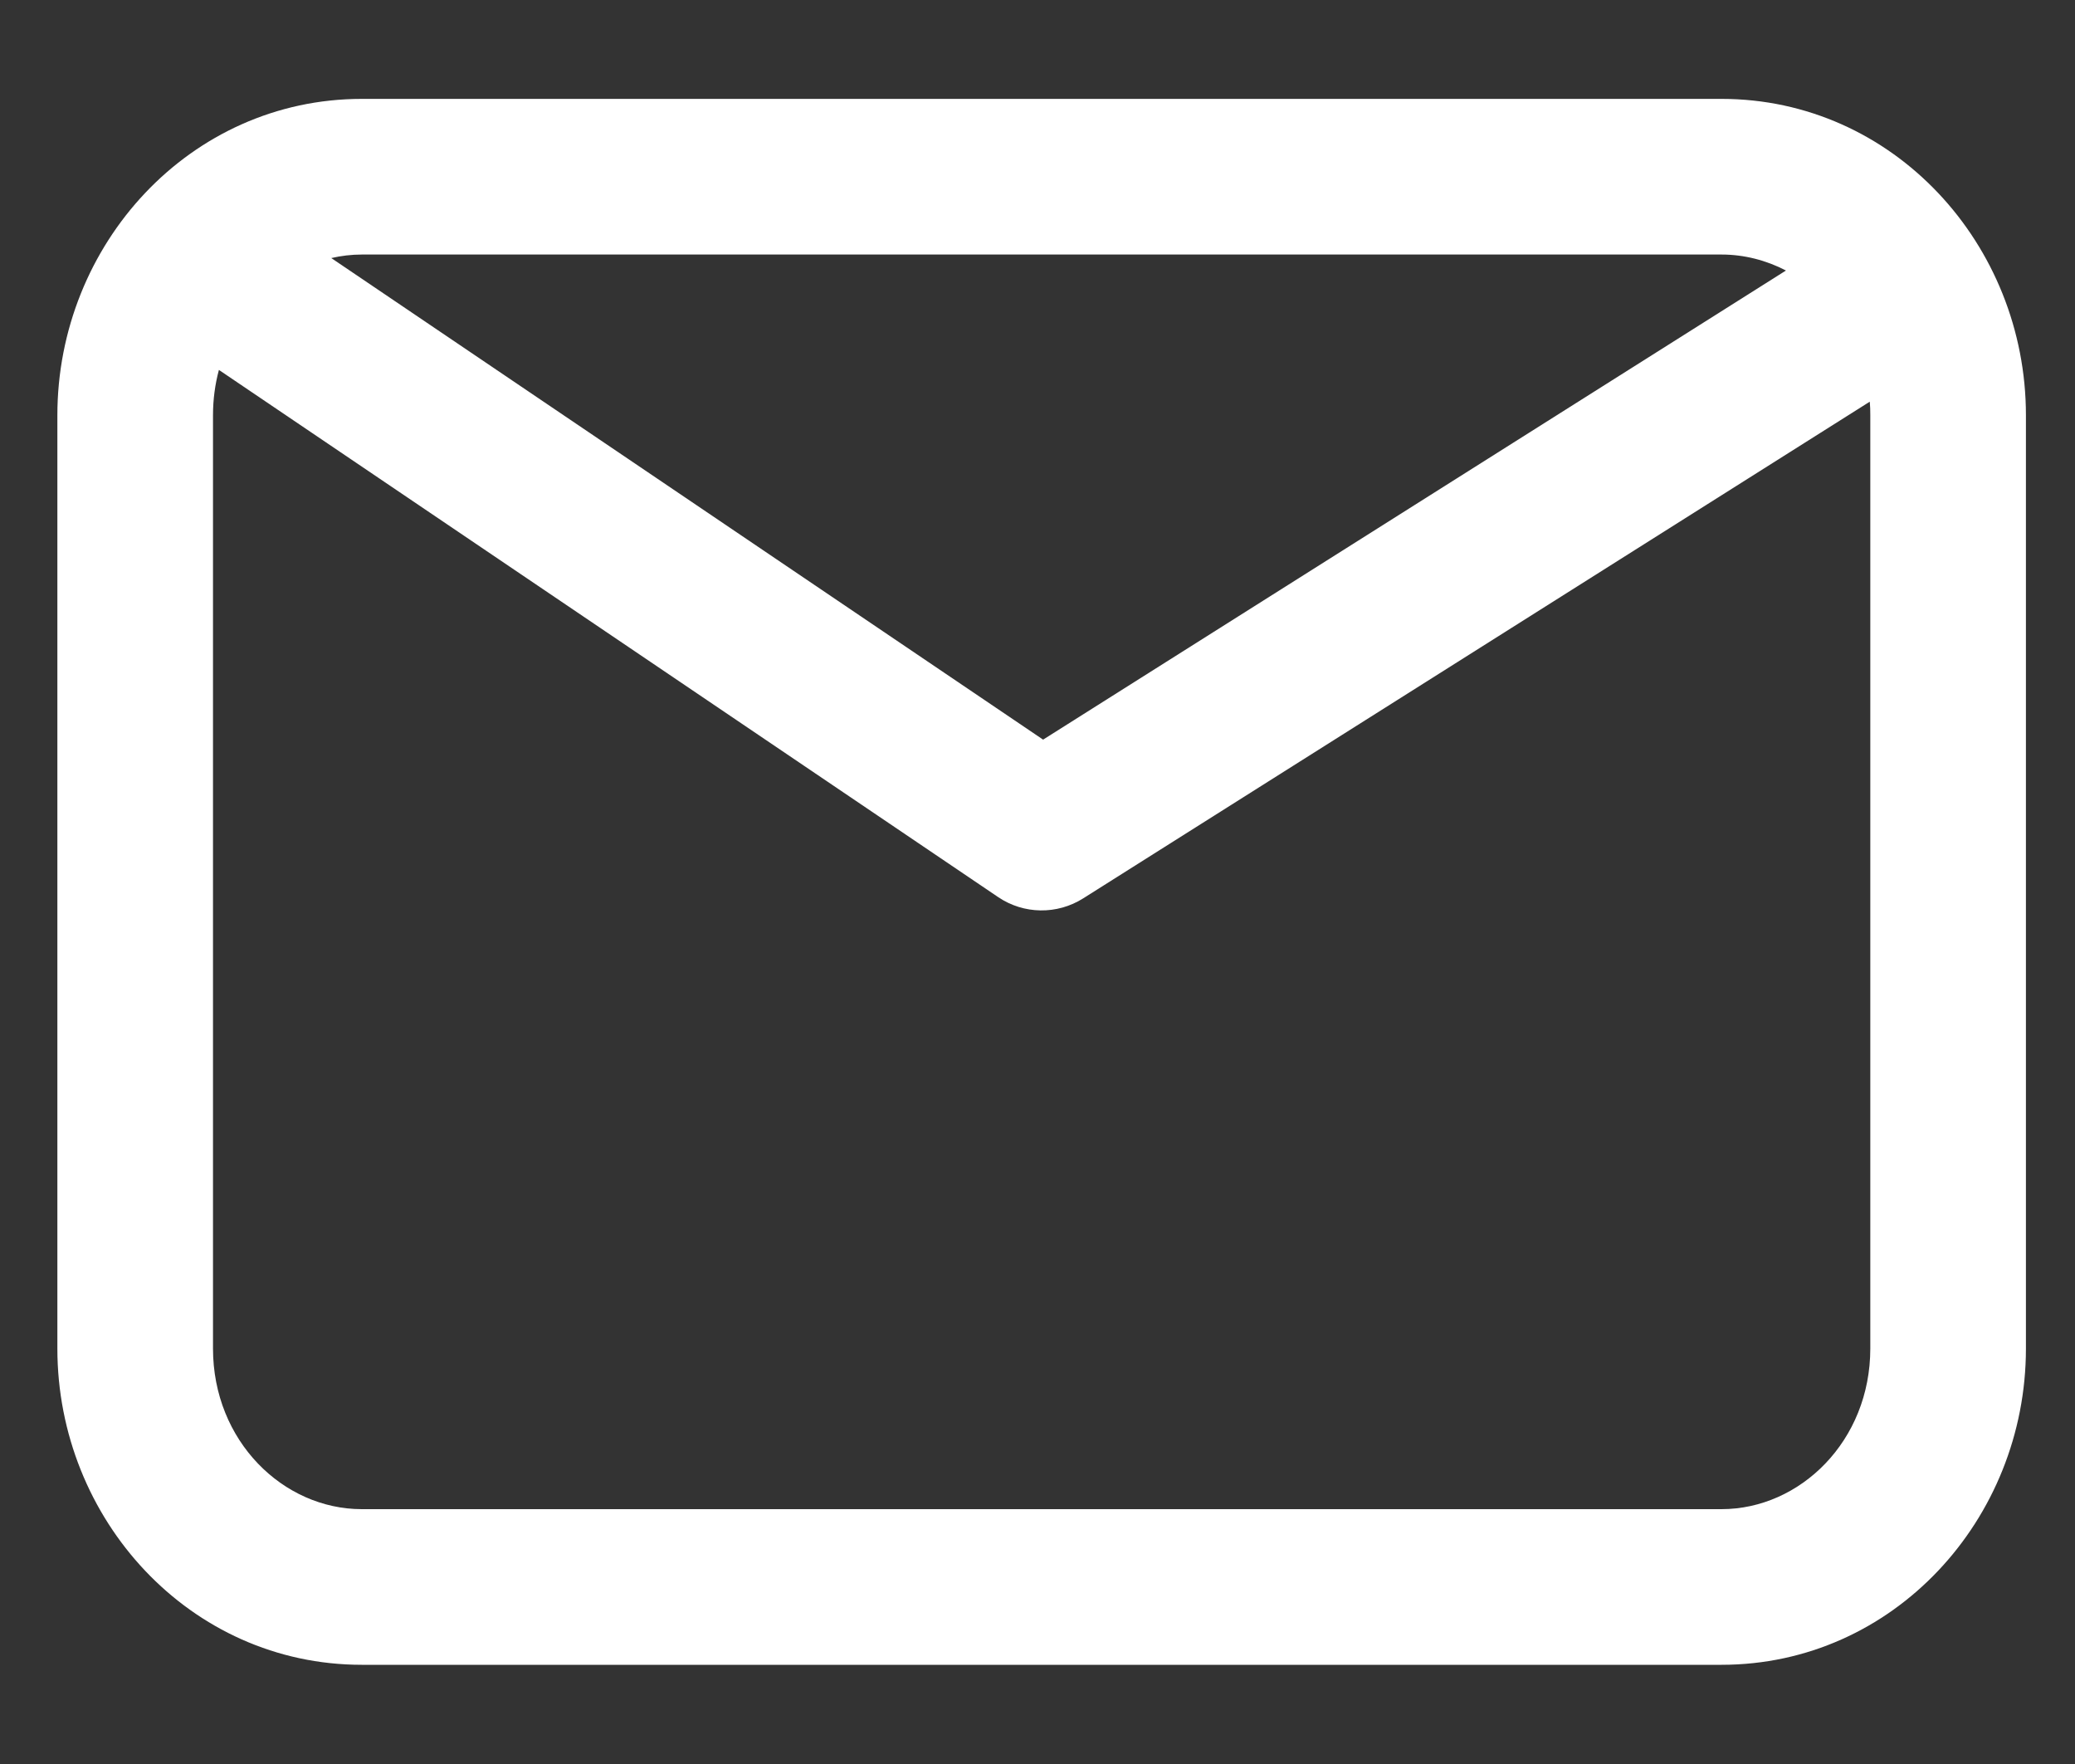 <svg width="20" height="17" viewBox="0 0 20 17" fill="none" xmlns="http://www.w3.org/2000/svg">
<rect x="0" y="0" width="20" height="17" fill="#333333" stroke="none"/>
<path fill-rule="evenodd" clip-rule="evenodd" d="M2.11 3.565C2.073 3.702 2.053 3.849 2.053 4.002V12.996C2.053 13.888 2.73 14.544 3.487 14.544H16.593C17.349 14.544 18.027 13.888 18.027 12.996V4.002C18.027 3.958 18.026 3.914 18.022 3.871L10.44 8.658C10.188 8.817 9.866 8.812 9.62 8.645L2.11 3.565ZM3.193 2.487L10.054 7.128L17.214 2.607C17.023 2.508 16.811 2.453 16.593 2.453H3.487C3.387 2.453 3.288 2.465 3.193 2.487ZM0.553 4.002C0.553 2.355 1.831 0.953 3.487 0.953H16.593C18.249 0.953 19.527 2.355 19.527 4.002V12.996C19.527 14.643 18.249 16.044 16.593 16.044H3.487C1.831 16.044 0.553 14.643 0.553 12.996V4.002Z" fill="white"/>
</svg>
